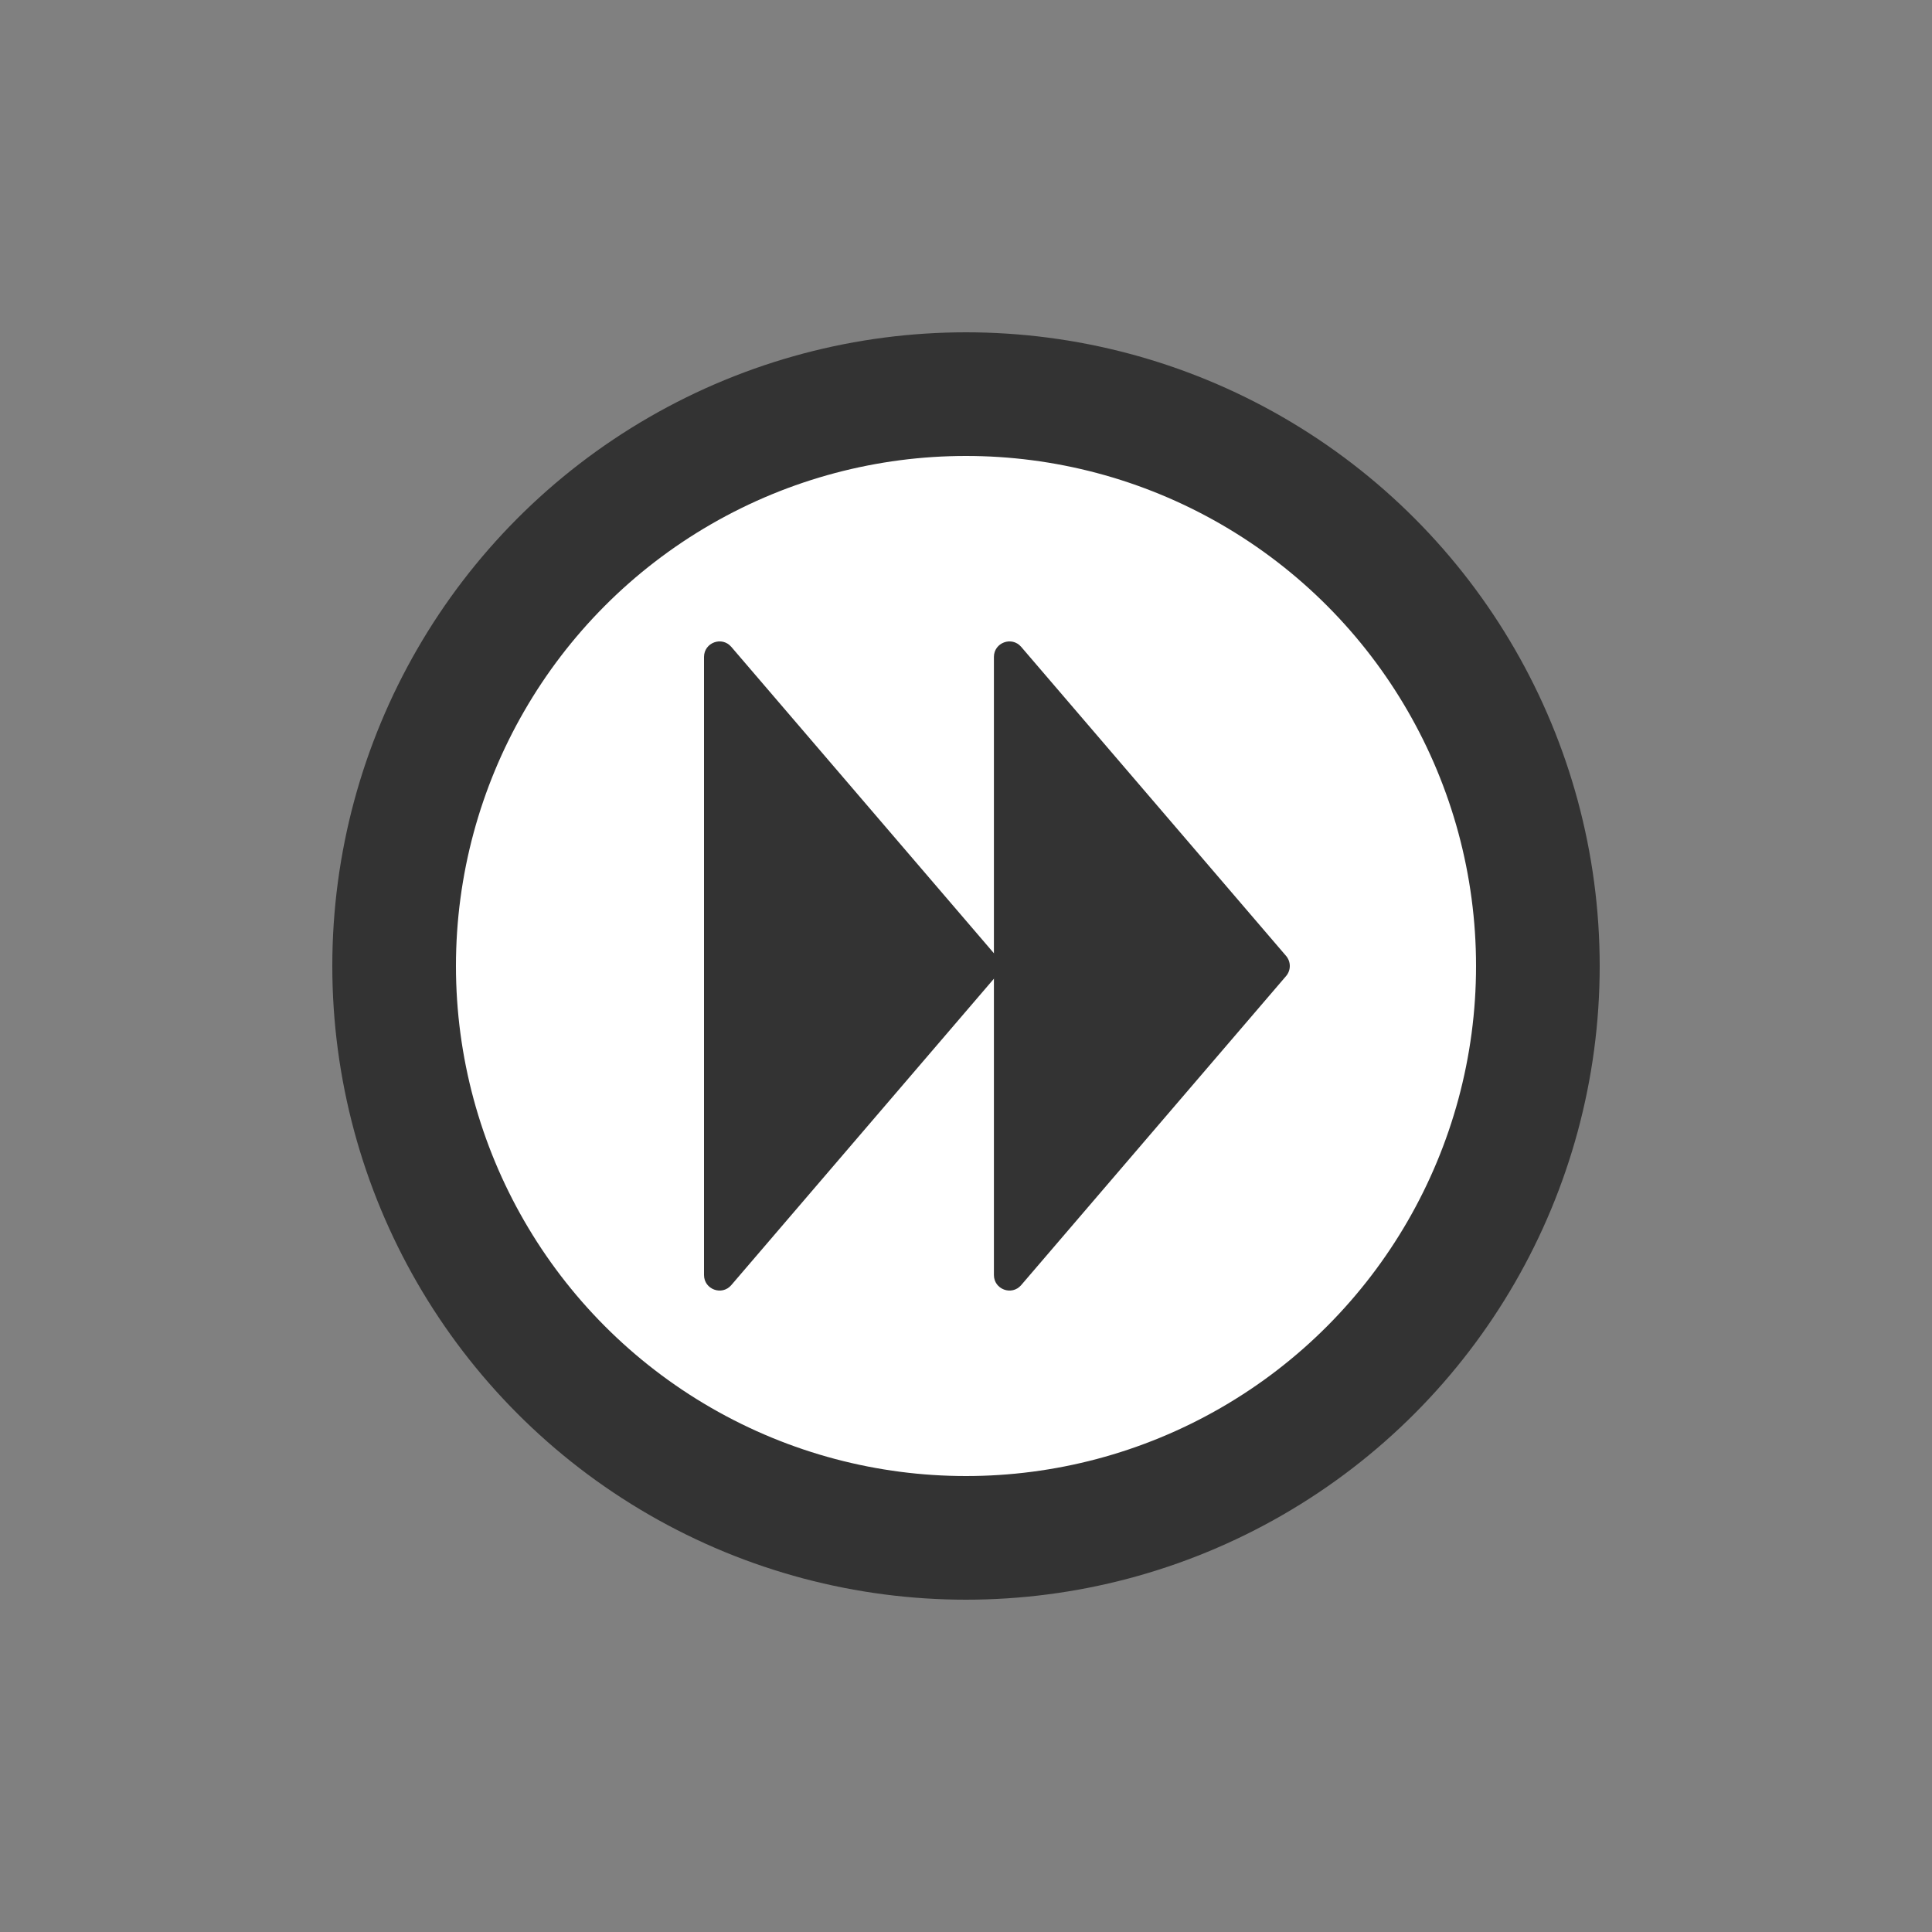 <?xml version="1.0" encoding="utf-8"?><svg xml:space="preserve" viewBox="0 0 100 100" y="0" x="0" xmlns="http://www.w3.org/2000/svg" id="圖層_1" version="1.1" width="200px" height="200px" xmlns:xlink="http://www.w3.org/1999/xlink" style="width:100%;height:100%;background-size:initial;background-repeat-y:initial;background-repeat-x:initial;background-position-y:initial;background-position-x:initial;background-origin:initial;background-image:initial;background-color:rgb(255, 255, 255);background-clip:initial;background-attachment:initial;animation-play-state:paused" ><rect x="0" y="0" width="100" height="100" fill="#808080" stroke="none"/><g class="ldl-scale" style="transform-origin:50% 50%;transform:rotate(0deg) scale(0.8, 0.8);animation-play-state:paused" ><circle stroke="#333" stroke-width="8" fill="#fff" stroke-miterlimit="10" r="37" cy="50" cx="50" style="stroke:rgb(51, 51, 51);fill:rgb(255, 255, 255);animation-play-state:paused" ></circle>
<path fill="#333" d="M51.952 50.652L34.814 70.647c-.606.707-1.764.278-1.764-.653v-39.99c0-.931 1.158-1.359 1.764-.653l17.138 19.995c.322.377.322.931 0 1.306z" style="fill:rgb(51, 51, 51);animation-play-state:paused" ></path>
<path fill="#333" d="M70.708 50.652L53.57 70.647c-.606.707-1.764.278-1.764-.653v-39.99c0-.931 1.158-1.359 1.764-.653l17.138 19.995c.322.377.322.931 0 1.306z" style="fill:rgb(51, 51, 51);animation-play-state:paused" ></path>
</g><!-- generated by https://loading.io/ --></svg>
